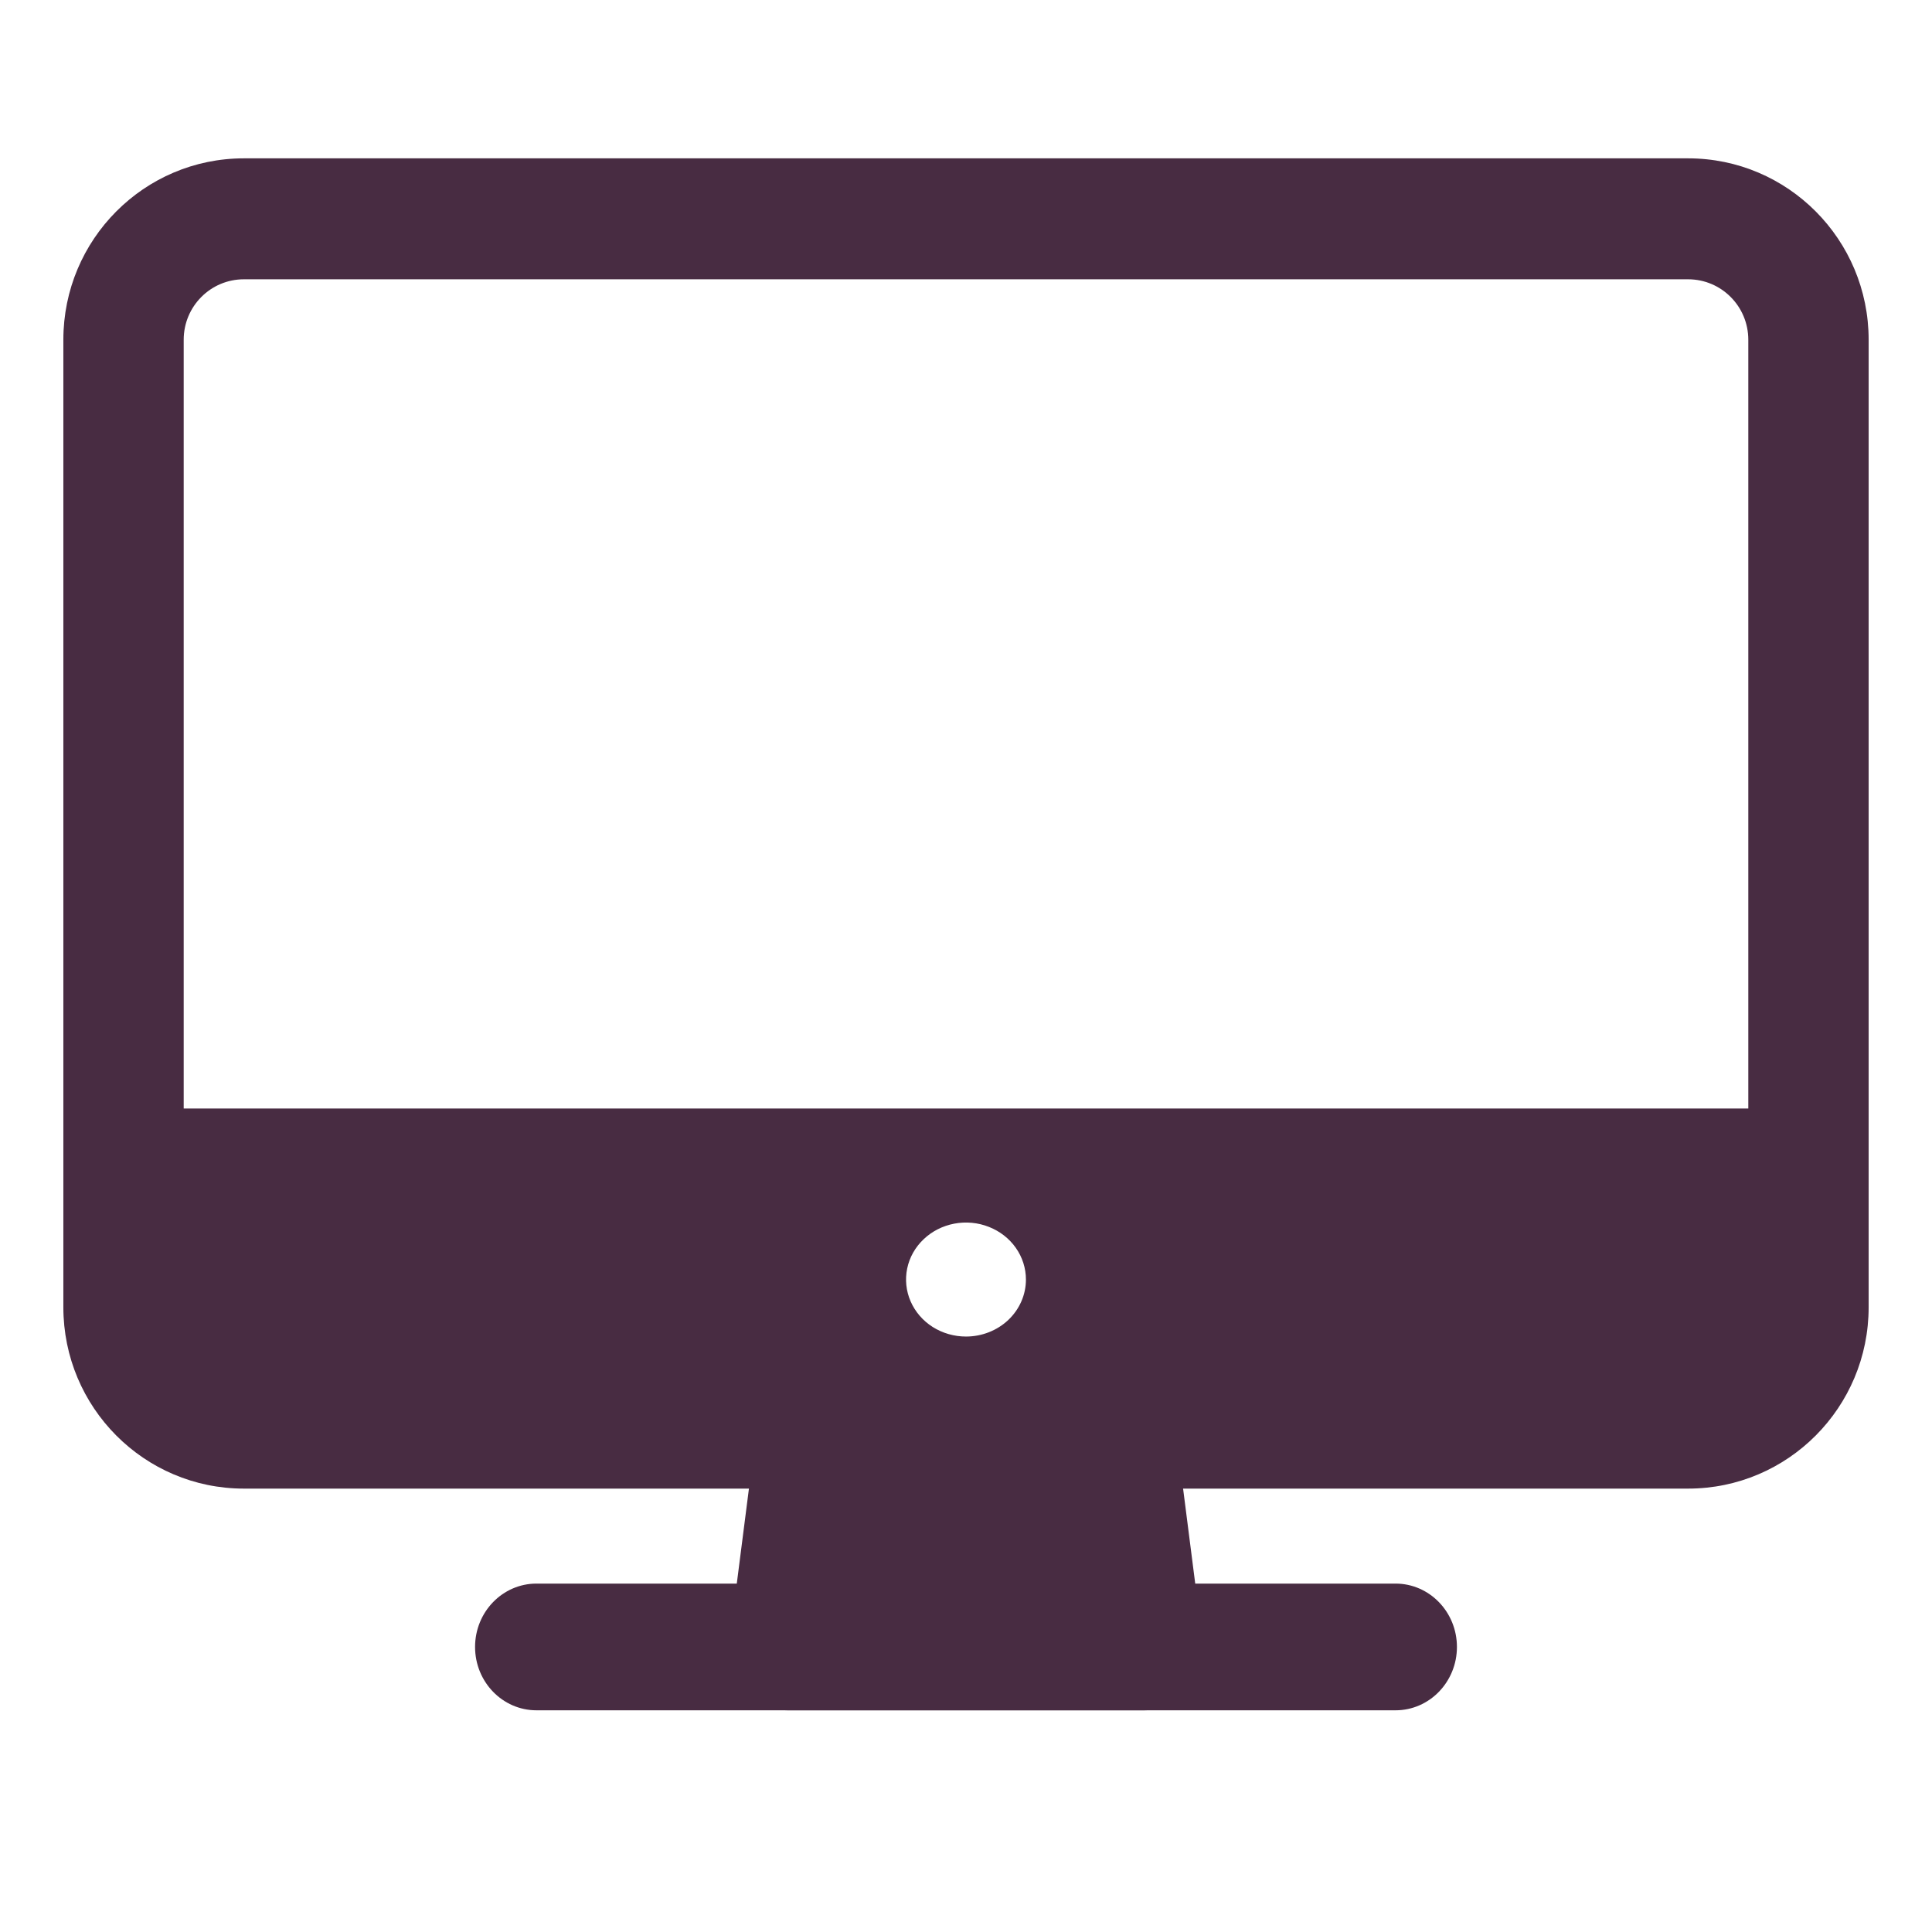 <svg width="48" height="48" viewBox="0 0 48 48" fill="none" xmlns="http://www.w3.org/2000/svg">
<path fill-rule="evenodd" clip-rule="evenodd" d="M6.059 6.939C5.233 6.939 4.564 7.611 4.564 8.441V32.477C4.564 33.307 5.233 33.979 6.059 33.979H41.941C42.767 33.979 43.436 33.307 43.436 32.477V8.441C43.436 7.611 42.767 6.939 41.941 6.939H6.059ZM1.574 8.441C1.574 5.952 3.582 3.934 6.059 3.934H41.941C44.418 3.934 46.426 5.952 46.426 8.441V32.477C46.426 34.966 44.418 36.984 41.941 36.984H6.059C3.582 36.984 1.574 34.966 1.574 32.477V8.441Z" fill="#482C42"/>
<path d="M28.328 41.705L27.607 34.623H20.393L19.672 41.705H28.328Z" fill="#482C42"/>
<path fill-rule="evenodd" clip-rule="evenodd" d="M18.848 35.1C18.94 34.378 19.567 33.836 20.311 33.836H27.689C28.433 33.836 29.06 34.378 29.153 35.1L29.89 40.87C29.943 41.281 29.812 41.694 29.532 42.004C29.252 42.314 28.849 42.492 28.426 42.492H19.574C19.151 42.492 18.748 42.314 18.468 42.004C18.188 41.694 18.057 41.281 18.11 40.87L18.848 35.1ZM21.614 36.721L21.245 39.606H26.755L26.386 36.721H21.614Z" fill="#482C42"/>
<path fill-rule="evenodd" clip-rule="evenodd" d="M11.803 40.918C11.803 40.049 12.486 39.344 13.328 39.344H34.672C35.514 39.344 36.197 40.049 36.197 40.918C36.197 41.787 35.514 42.492 34.672 42.492H13.328C12.486 42.492 11.803 41.787 11.803 40.918Z" fill="#482C42"/>
<path d="M3.147 27.541V31.79C3.15 32.541 3.464 33.26 4.022 33.791C4.581 34.322 5.337 34.621 6.126 34.623H41.873C42.663 34.621 43.419 34.322 43.977 33.791C44.536 33.26 44.85 32.541 44.852 31.79V27.541H3.147ZM24 33.206C23.705 33.206 23.417 33.123 23.172 32.968C22.927 32.812 22.737 32.591 22.624 32.332C22.511 32.073 22.482 31.789 22.539 31.514C22.596 31.239 22.738 30.987 22.947 30.789C23.155 30.59 23.42 30.456 23.709 30.401C23.998 30.346 24.298 30.374 24.57 30.482C24.842 30.589 25.075 30.77 25.238 31.003C25.402 31.236 25.489 31.51 25.489 31.79C25.489 32.166 25.332 32.526 25.053 32.792C24.774 33.057 24.395 33.206 24 33.206Z" fill="#482C42"/>
</svg>
